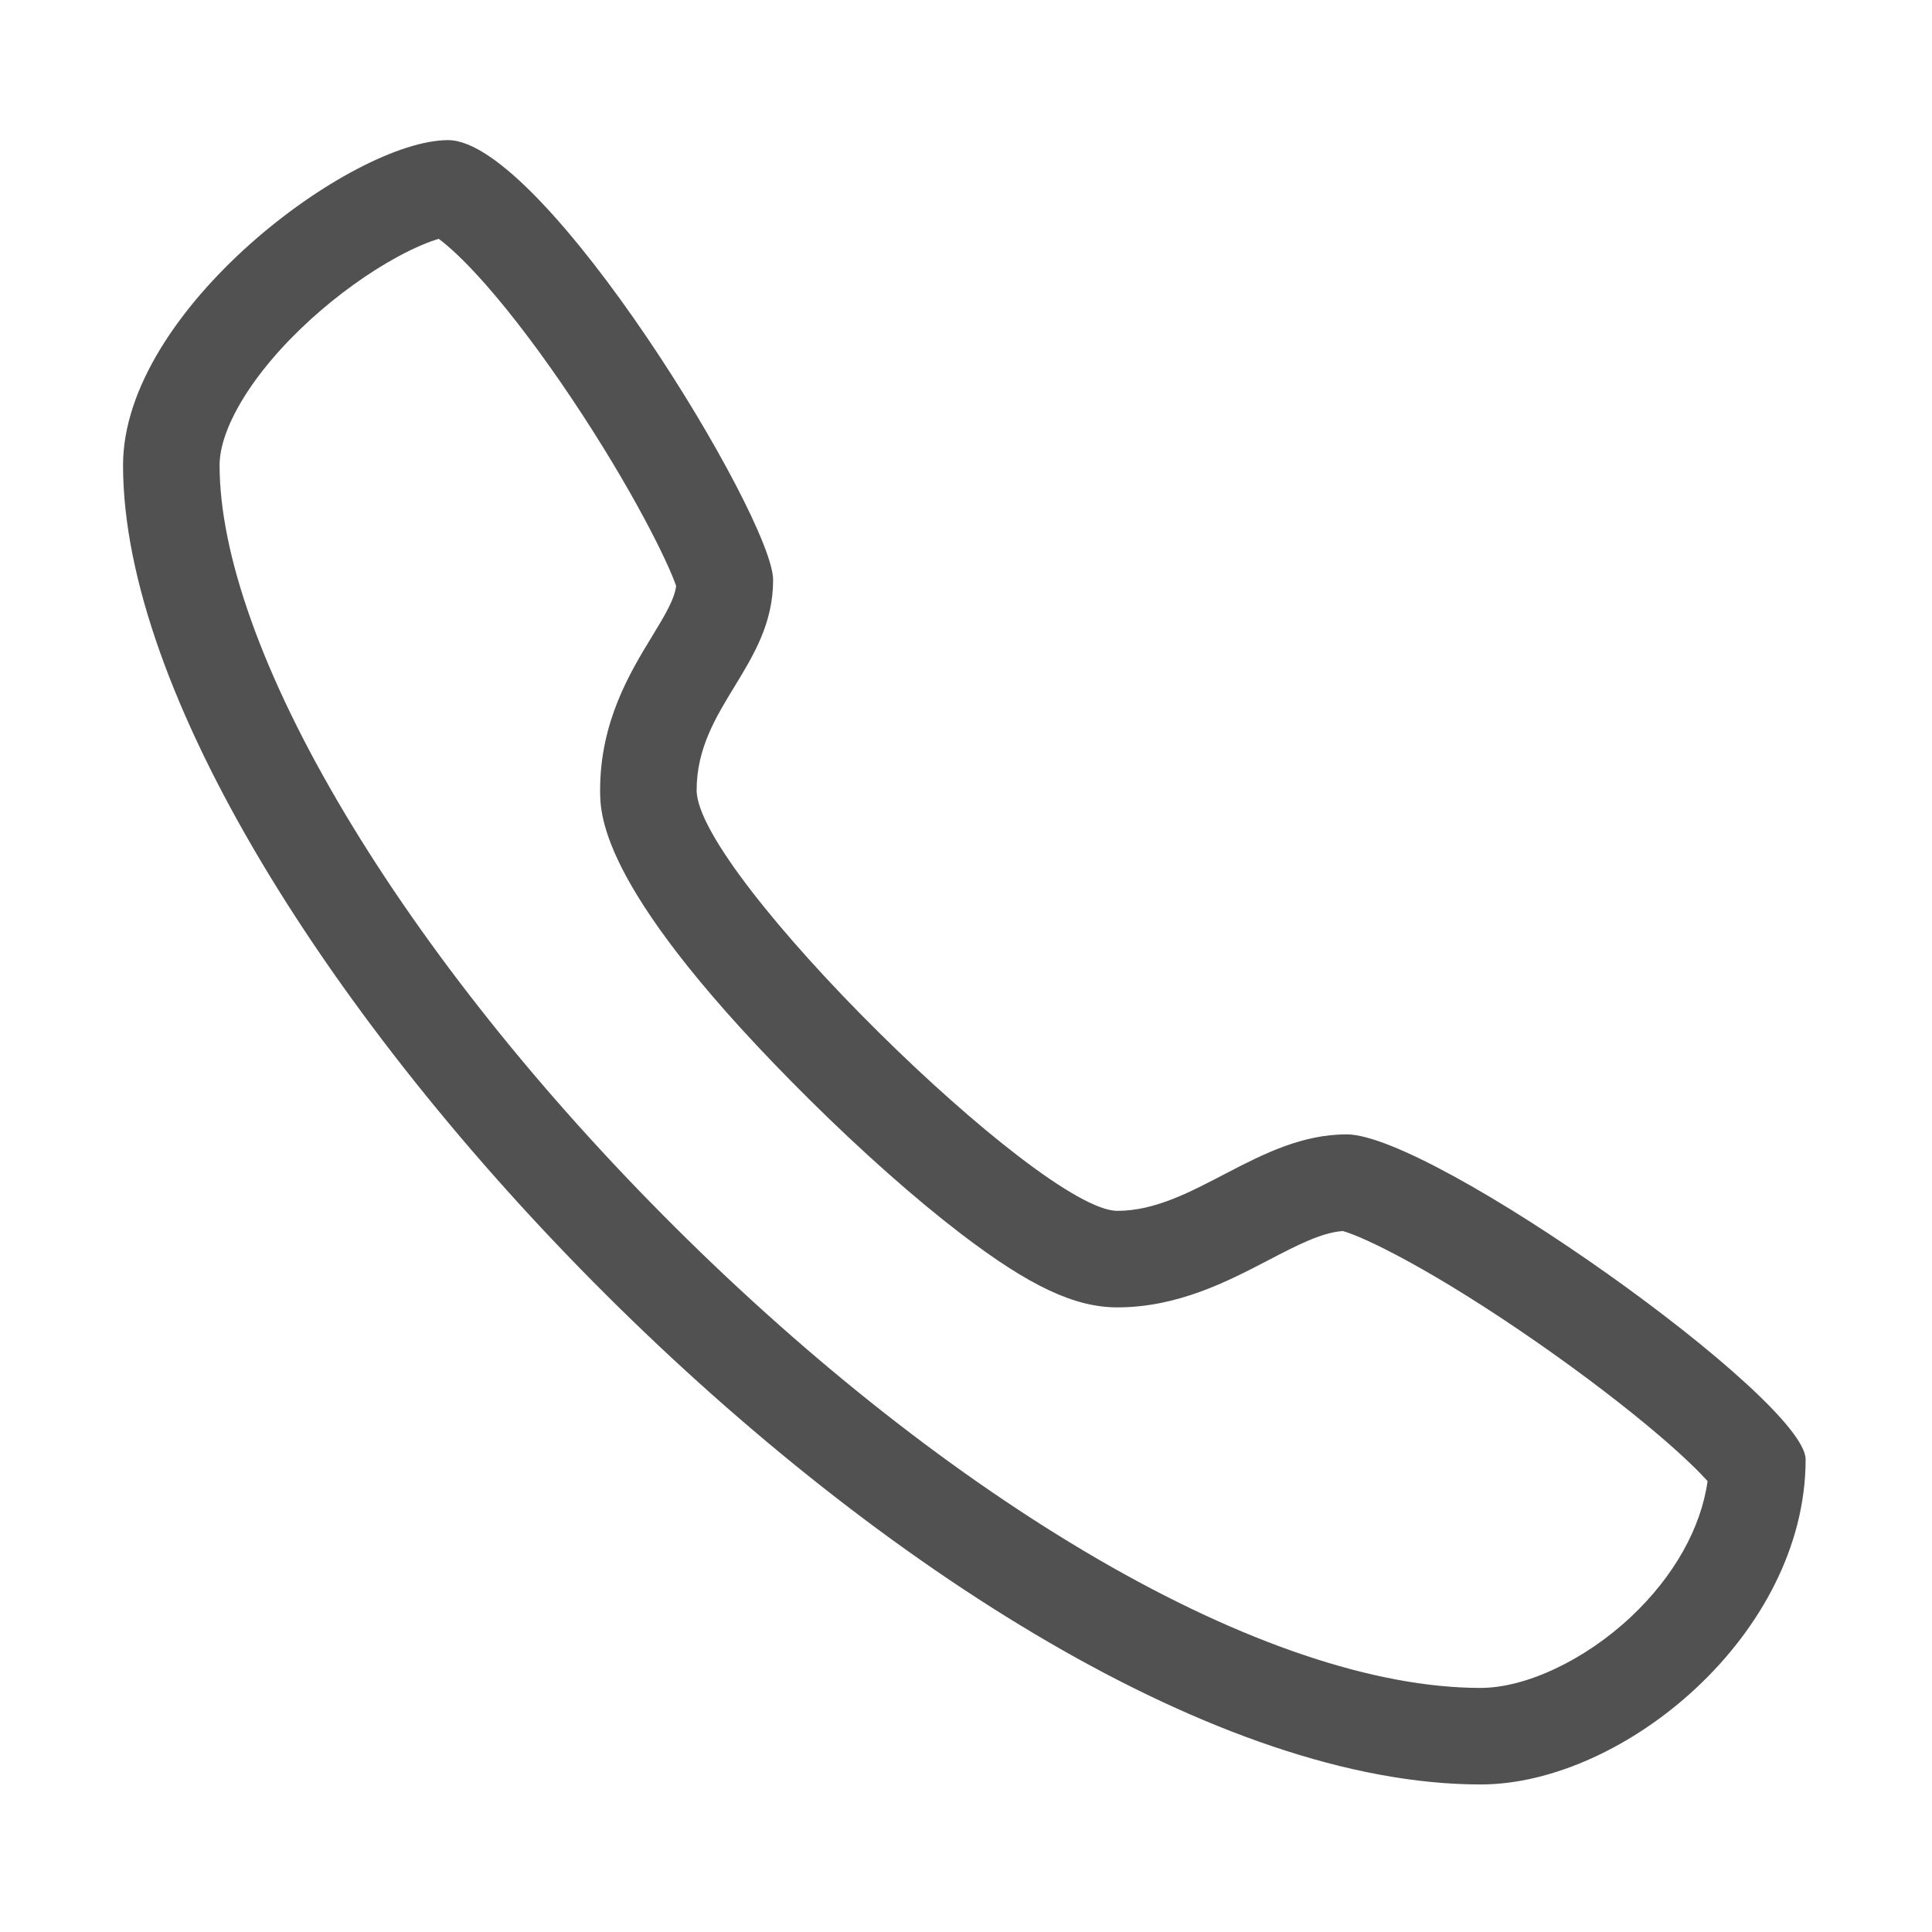 <?xml version="1.0" standalone="no"?><!DOCTYPE svg PUBLIC "-//W3C//DTD SVG 1.1//EN" "http://www.w3.org/Graphics/SVG/1.1/DTD/svg11.dtd"><svg t="1557579137747" class="icon" style="" viewBox="0 0 1024 1024" version="1.1" xmlns="http://www.w3.org/2000/svg" p-id="7007" xmlns:xlink="http://www.w3.org/1999/xlink" width="200" height="200"><defs><style type="text/css"></style></defs><path d="M232.547 126.584c4.473 3.327 12.692 10.361 24.995 24.349 14.007 15.926 29.741 36.79 45.505 60.336 31.938 47.709 50.934 86.408 55.326 99.338-1.019 7.112-5.357 14.517-12.771 26.679-11.619 19.059-27.53 45.163-27.53 81.538 0 13.373 0 54.066 111.432 164.45 27.454 27.196 55.748 52.249 79.667 70.542 36.338 27.788 60.39 39.122 83.021 39.122 32.06 0 58.614-13.836 79.951-24.952 15.114-7.875 28.287-14.738 39.589-15.507 10.727 2.925 47.428 20.239 104.604 60.135 23.224 16.205 45.601 33.316 63.004 48.179 13.505 11.533 21.355 19.415 25.71 24.209-3.451 24.896-17.852 50.595-40.687 72.029-24.336 22.842-55.592 37.602-79.628 37.602-55.898 0-126.166-23.679-203.206-68.477-74.32-43.215-151.781-104.07-224.01-175.985-70.954-70.645-131.393-146.394-174.781-219.057-21.713-36.362-38.443-70.873-49.728-102.575-11.033-30.996-16.628-58.581-16.628-81.991 0-9.474 4.089-21.304 11.823-34.21 8.535-14.241 21.148-29.133 36.473-43.064 14.285-12.985 30.559-24.718 45.822-33.037C220.412 130.836 227.859 127.979 232.547 126.584M237.498 74.267c-50.673 0-172.281 89.94-172.281 172.281 0 240.687 443.365 699.251 719.517 699.251 76.004 0 172.285-79.807 172.285-172.28 0-31.666-197.619-172.277-243.227-172.277-46.864 0-81.071 40.53-121.602 40.53-40.54 0-222.954-178.611-222.954-222.949 0-44.333 40.535-65.867 40.535-111.469C409.773 274.419 288.167 74.267 237.498 74.267L237.498 74.267z" p-id="7008" fill="#515151"></path></svg>